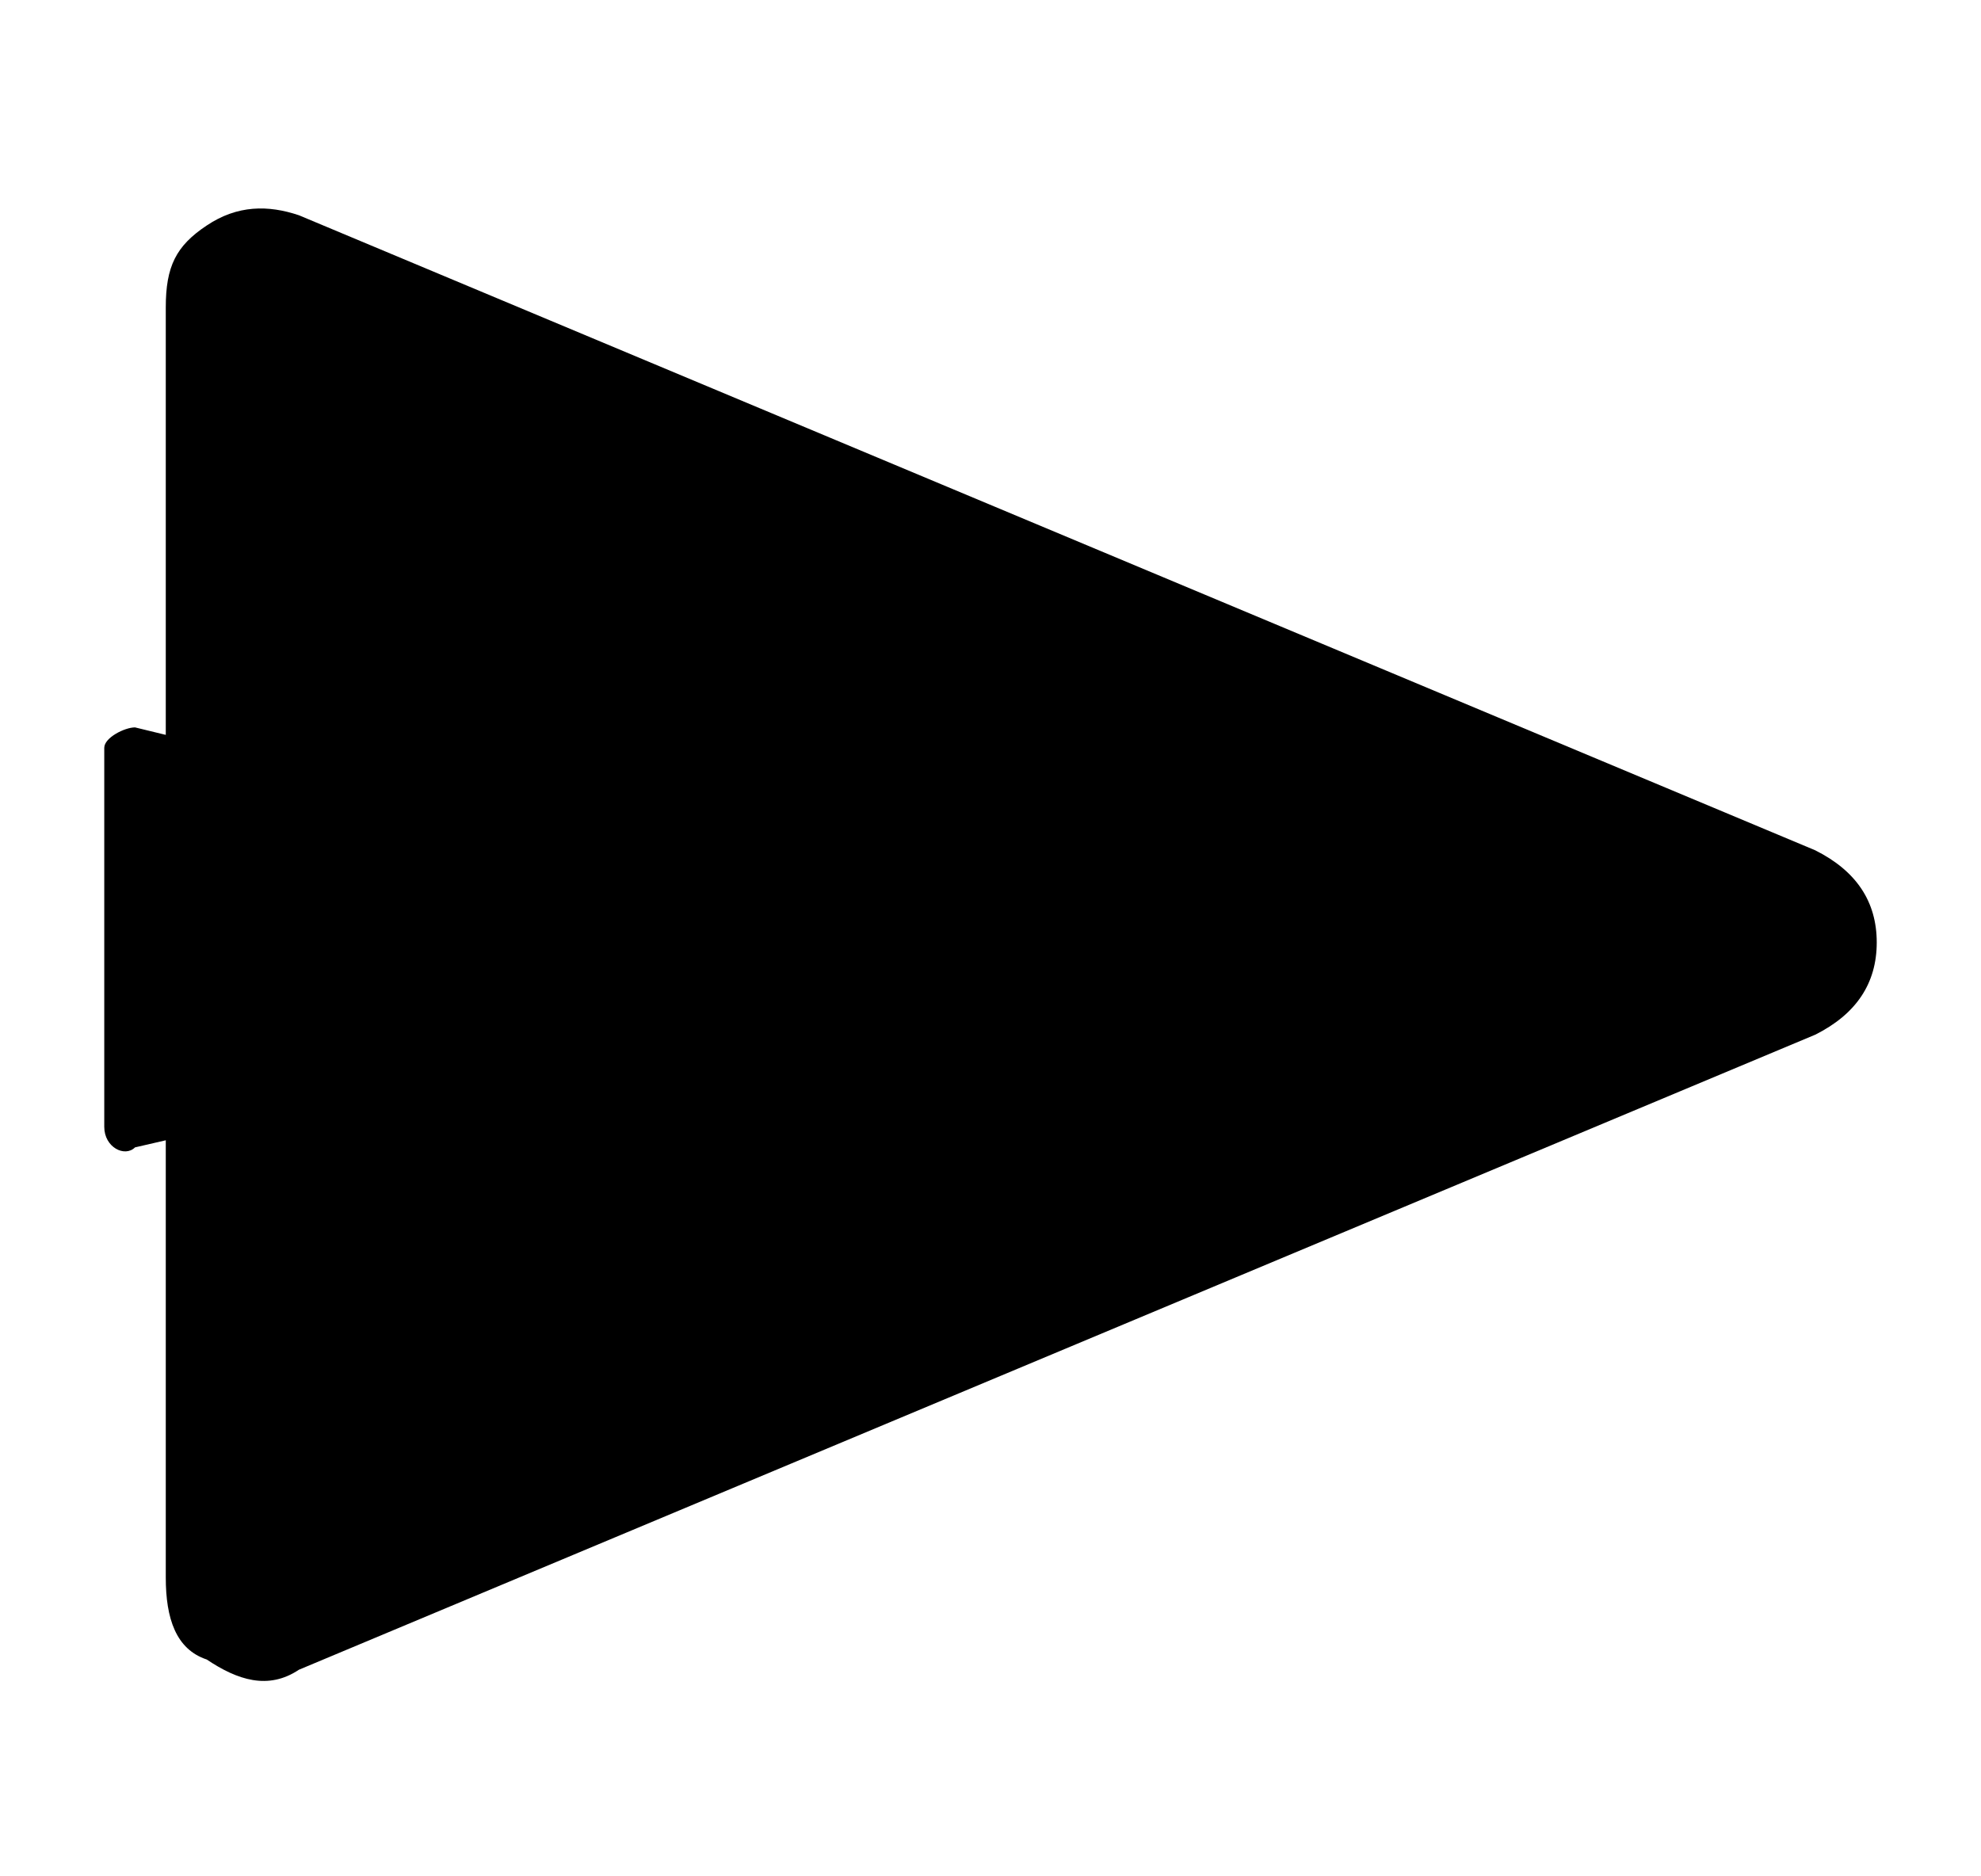 <svg xmlns="http://www.w3.org/2000/svg" width="19" height="18" fill="currentColor" viewBox="0 0 19 18">
  <path d="M1.59 15.134V2.949c0-.393.098-.59.393-.786.294-.197.59-.197.884-.098L17.41 8.157c.393.197.59.491.59.884s-.197.688-.59.885L2.867 16.018c-.295.197-.59.099-.884-.098-.295-.098-.393-.393-.393-.786Z"/>
  <path d="M1.295 6.978 8.96 8.845c.196.098.196.393 0 .393l-7.665 1.769c-.098.098-.295 0-.295-.197V7.174c0-.098.197-.196.295-.196Z"/>
</svg>
